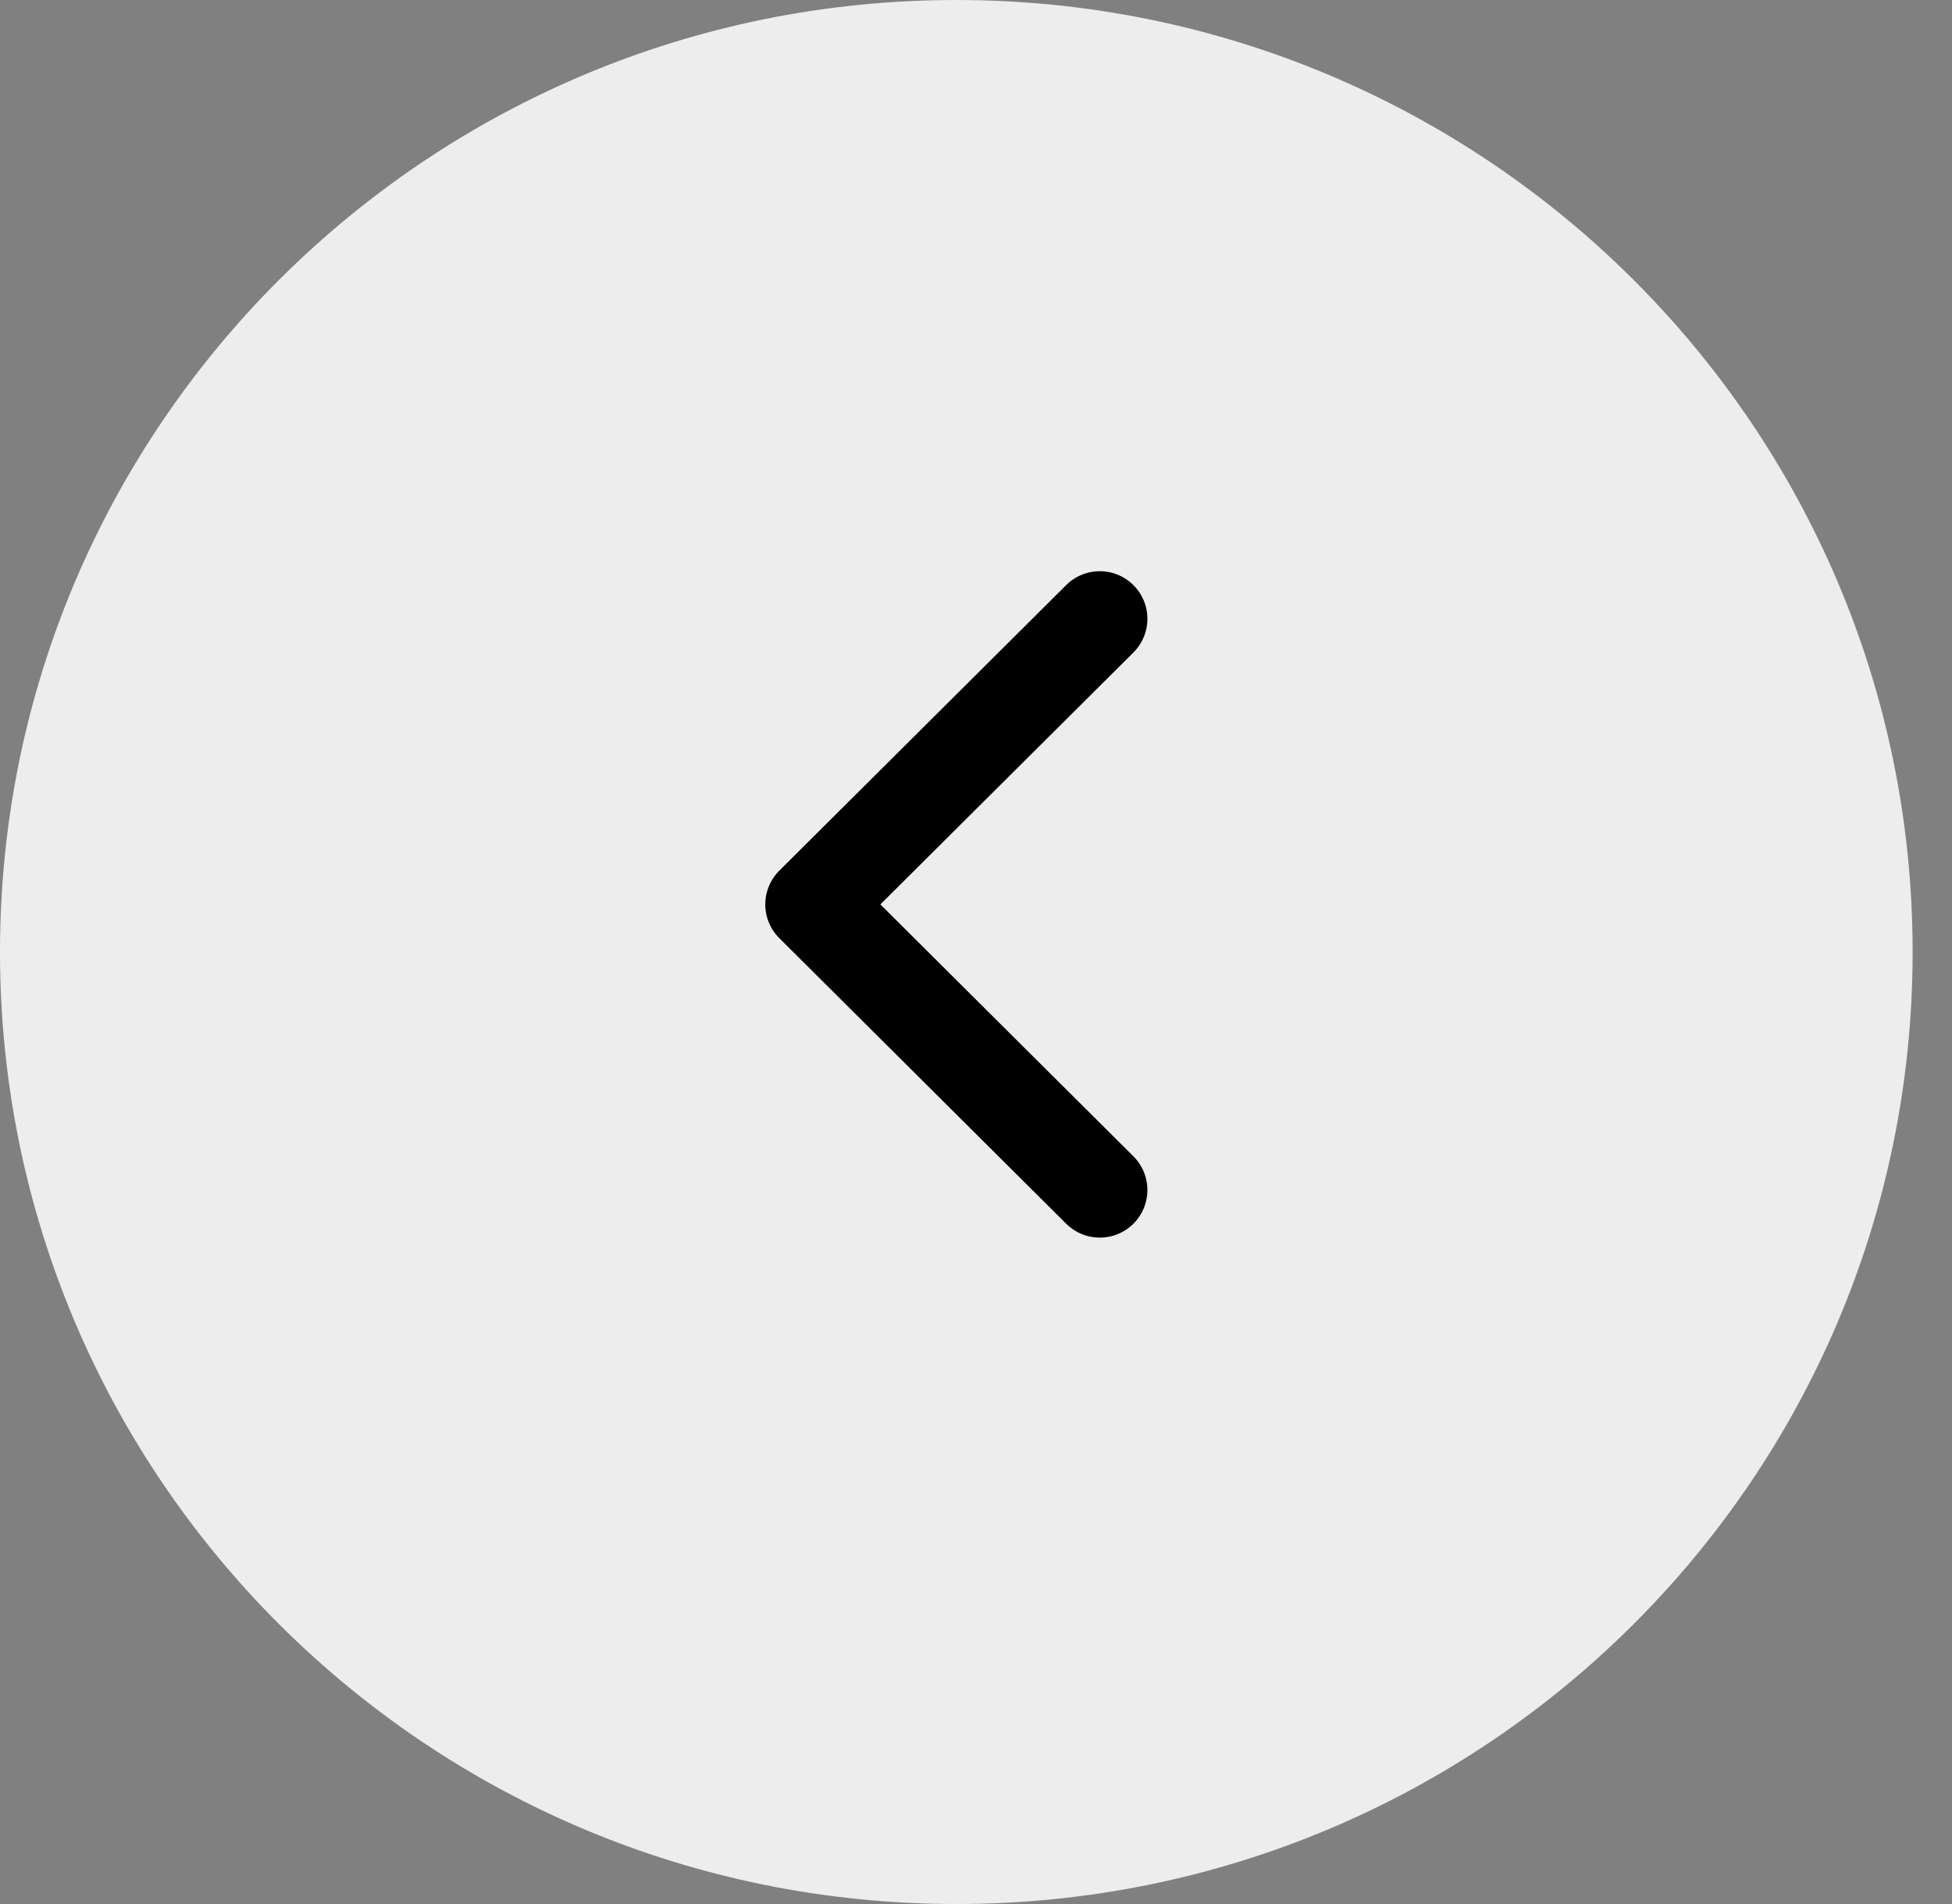 <svg width="41" height="40" viewBox="0 0 41 40" fill="none" xmlns="http://www.w3.org/2000/svg">
<rect x="0" y="0" width="41" height="40" fill="#808080" stroke="none"/>
<path fill-rule="evenodd" clip-rule="evenodd" d="M20.087 40C31.18 40 40.173 31.046 40.173 20C40.173 8.954 31.18 0 20.087 0C8.993 0 0 8.954 0 20C0 31.046 8.993 40 20.087 40Z" fill="#EDEDED"/>
<path d="M23.1 25L17.074 19L23.1 13" stroke="black" stroke-width="2" stroke-linecap="round" stroke-linejoin="round"/>
</svg>
